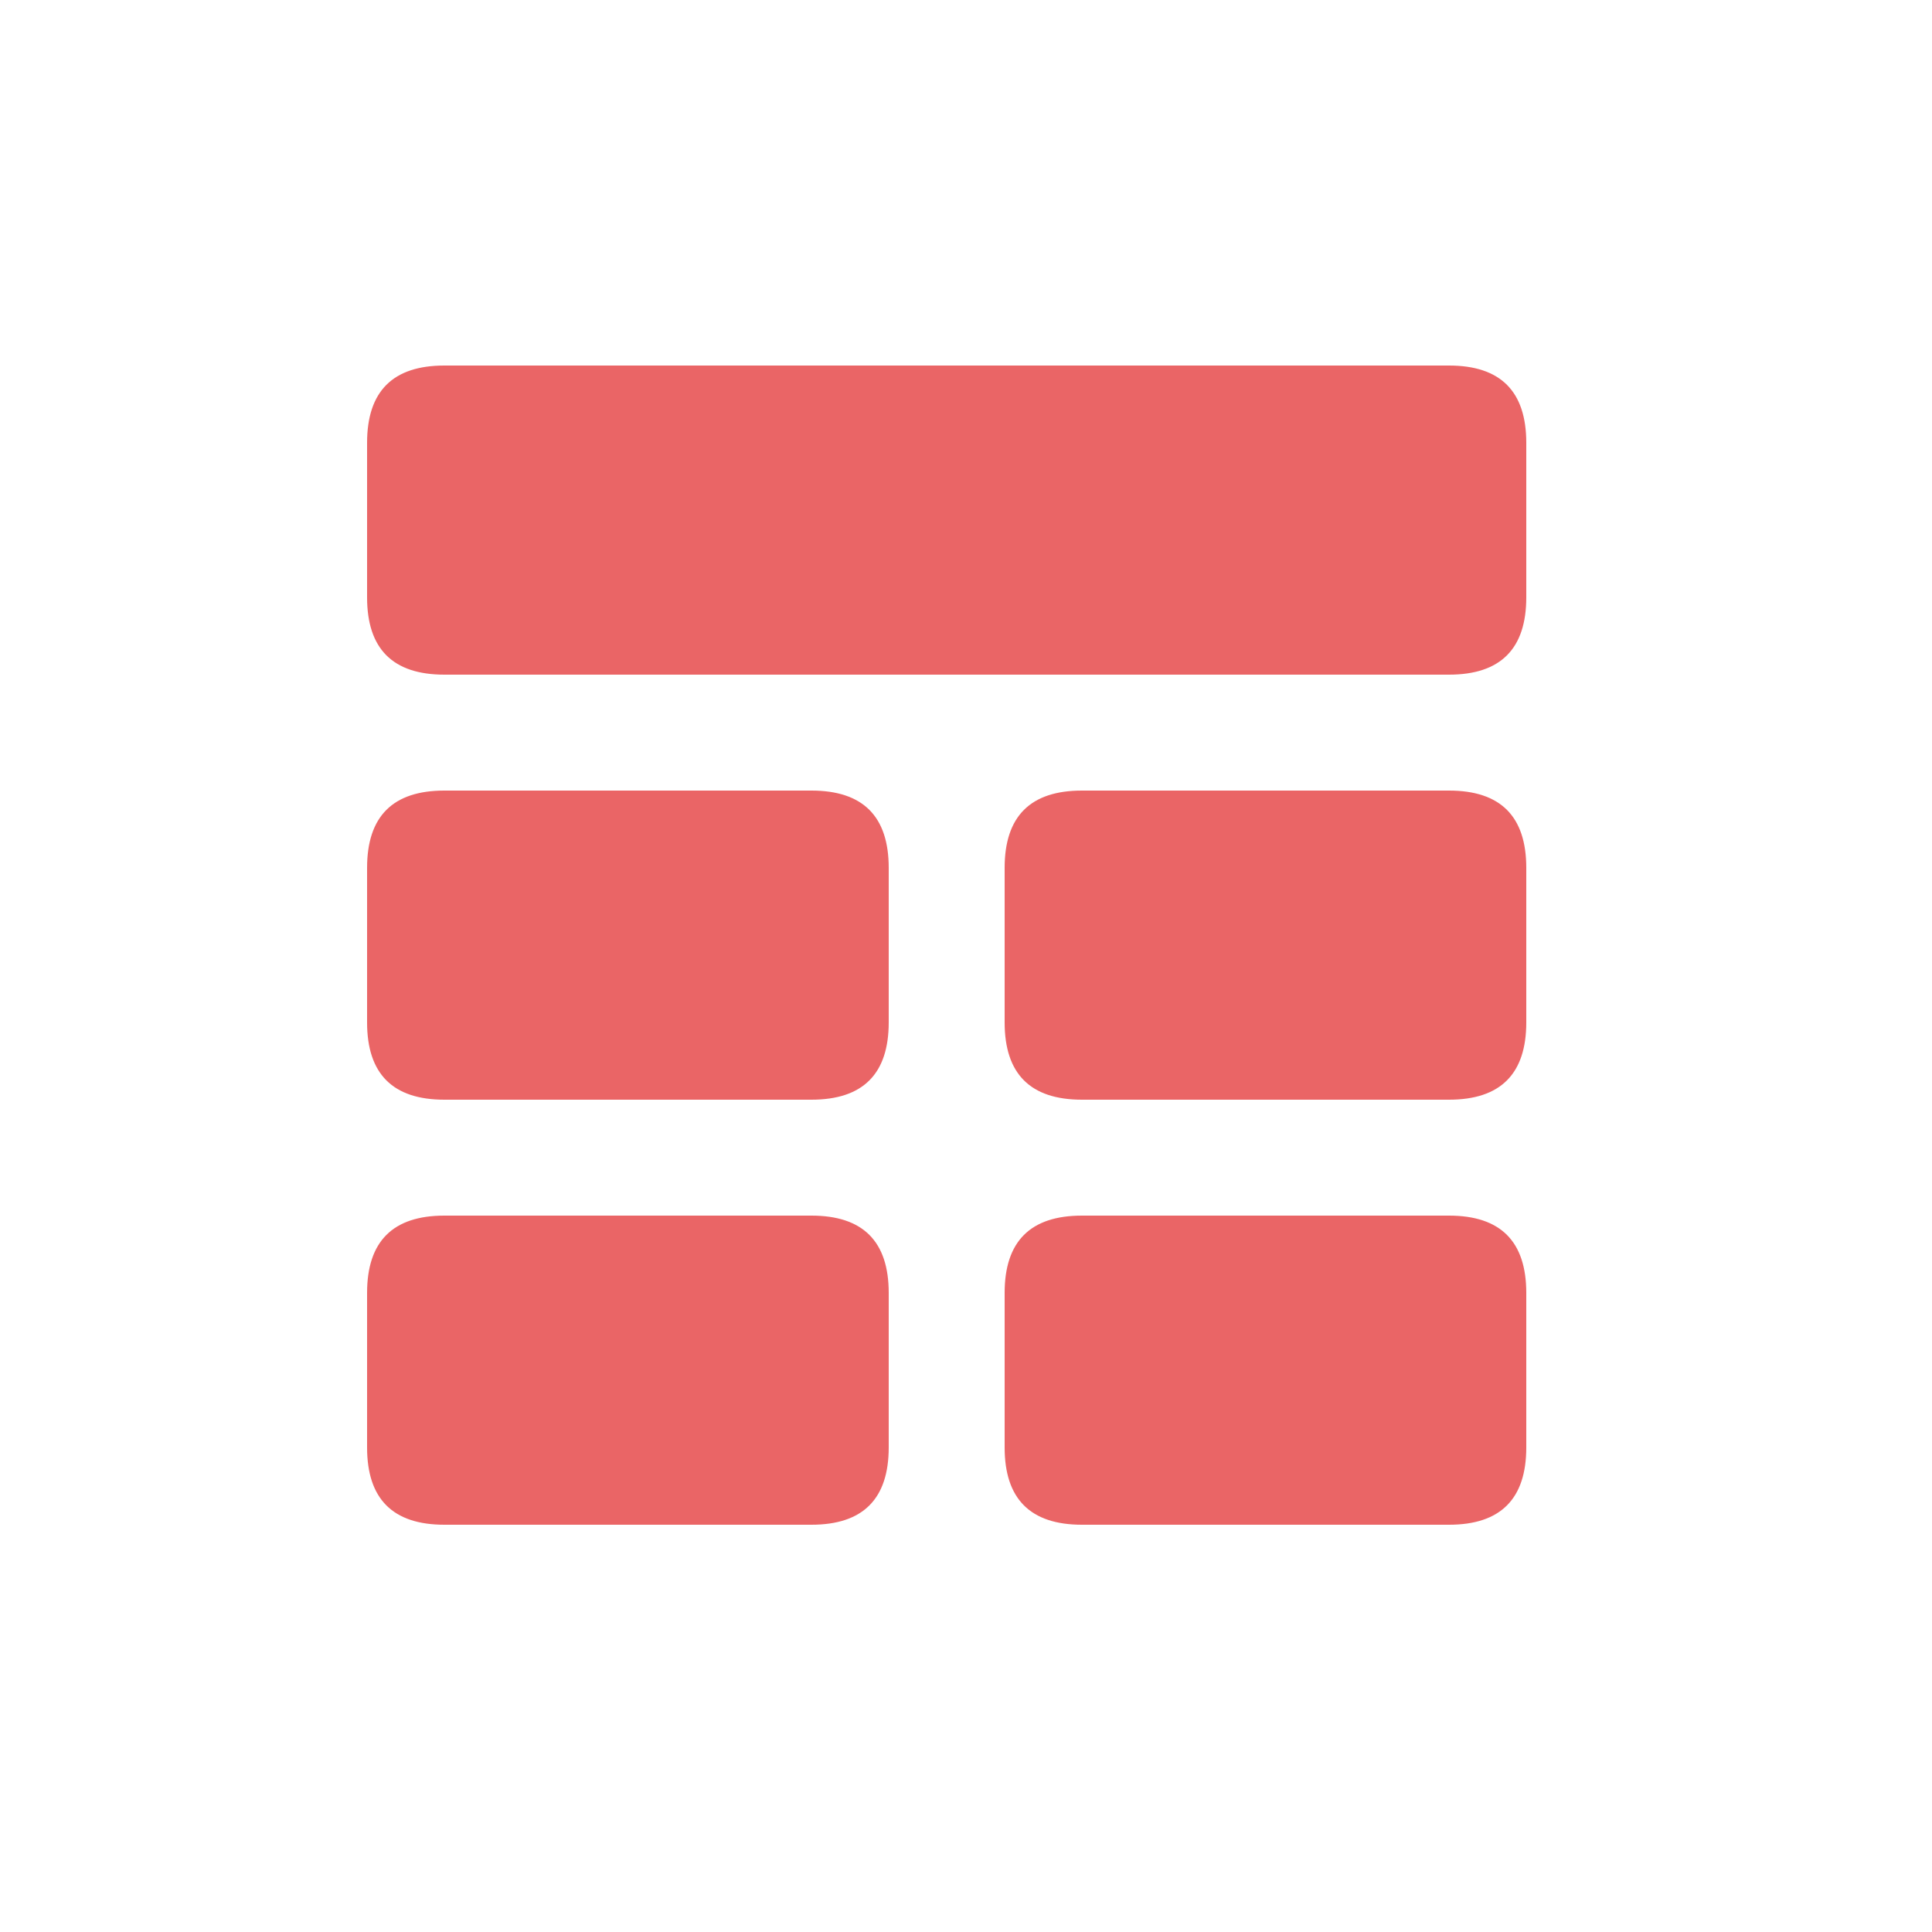 <?xml version="1.0" standalone="no"?><!DOCTYPE svg PUBLIC "-//W3C//DTD SVG 1.1//EN" "http://www.w3.org/Graphics/SVG/1.1/DTD/svg11.dtd"><svg t="1589042899005" class="icon" viewBox="0 0 1024 1024" version="1.1" xmlns="http://www.w3.org/2000/svg" p-id="10921" xmlns:xlink="http://www.w3.org/1999/xlink" width="200" height="200"><defs><style type="text/css"></style></defs><path d="M194.56 193.741m40.96 0l532.48 0q40.96 0 40.96 40.96l0 81.92q0 40.96-40.96 40.96l-532.48 0q-40.96 0-40.96-40.96l0-81.92q0-40.96 40.96-40.96Z" p-id="10922" fill="#ea6566"></path><path d="M194.56 419.021m40.96 0l194.56 0q40.96 0 40.96 40.96l0 81.92q0 40.96-40.96 40.96l-194.56 0q-40.96 0-40.96-40.96l0-81.92q0-40.96 40.96-40.96Z" p-id="10923" fill="#ea6566"></path><path d="M194.56 644.301m40.96 0l194.56 0q40.96 0 40.96 40.96l0 81.92q0 40.96-40.96 40.96l-194.56 0q-40.96 0-40.96-40.96l0-81.92q0-40.96 40.96-40.96Z" p-id="10924" fill="#ea6566"></path><path d="M532.48 419.021m40.96 0l194.56 0q40.96 0 40.96 40.96l0 81.92q0 40.96-40.96 40.96l-194.56 0q-40.96 0-40.96-40.96l0-81.92q0-40.96 40.96-40.96Z" p-id="10925" fill="#ea6566"></path><path d="M532.48 644.301m40.96 0l194.56 0q40.96 0 40.96 40.96l0 81.92q0 40.96-40.96 40.96l-194.56 0q-40.96 0-40.96-40.96l0-81.92q0-40.96 40.96-40.96Z" p-id="10926" fill="#ea6566"></path></svg>